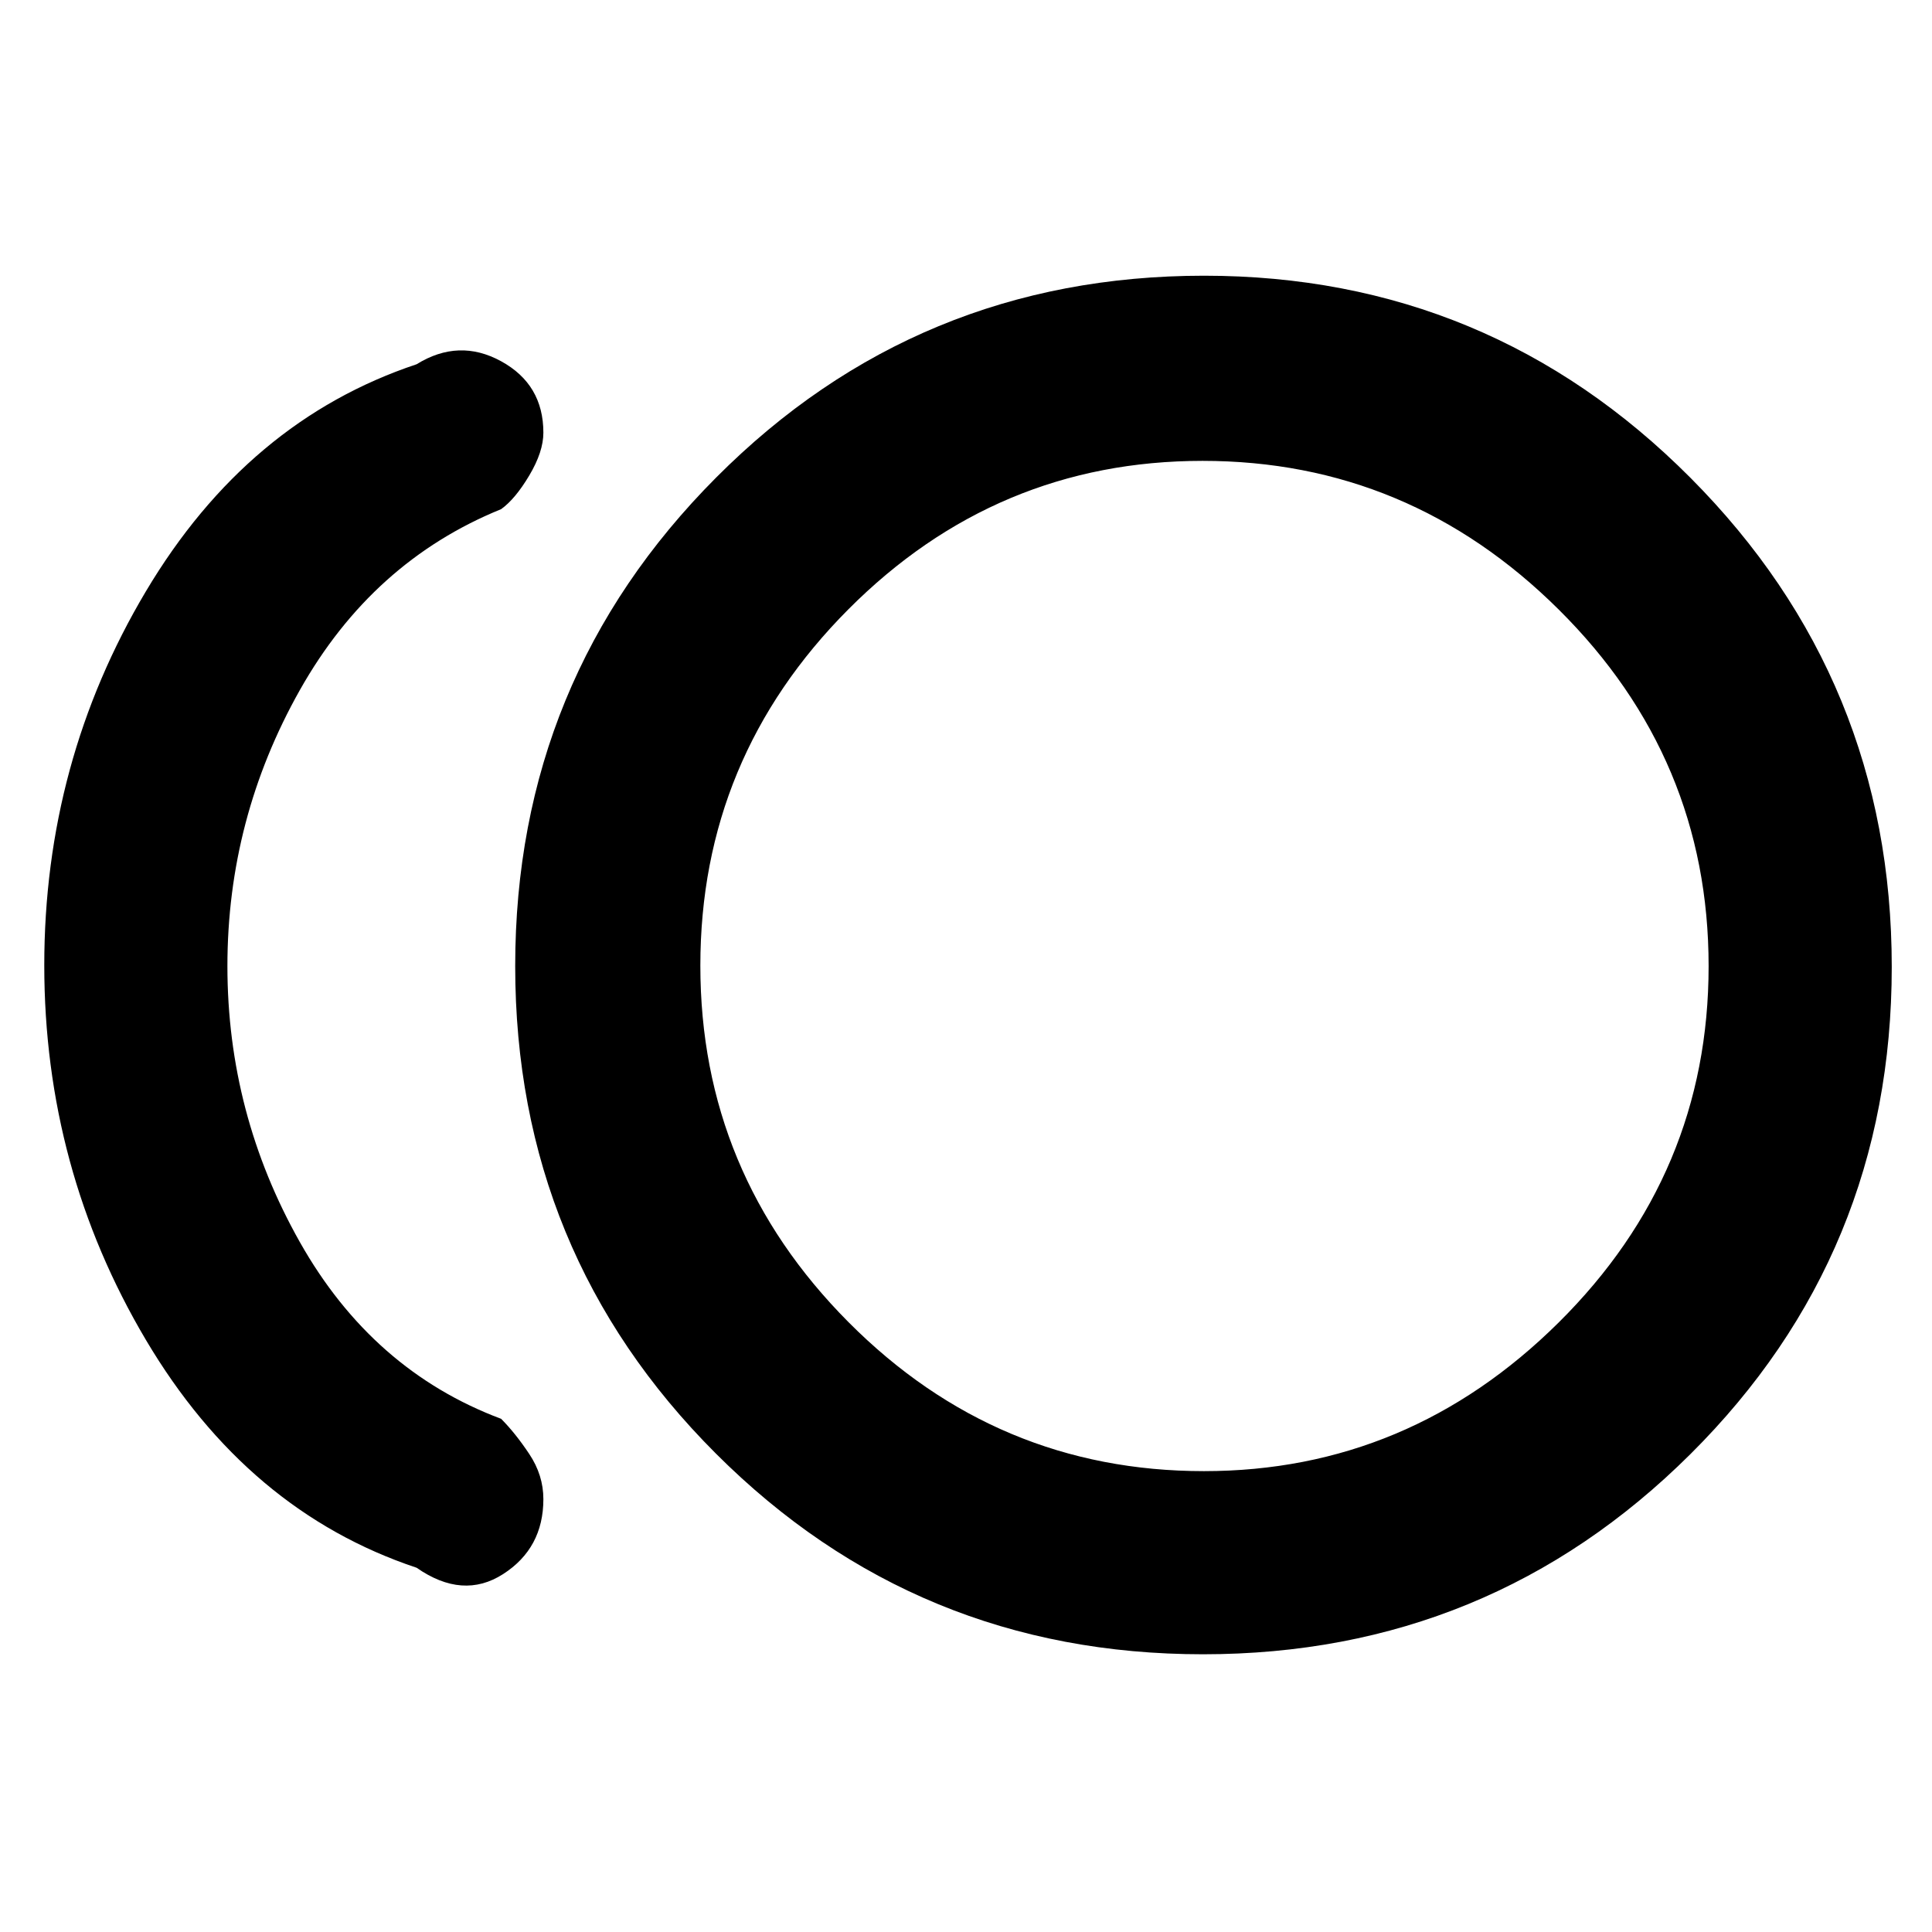 <svg xmlns="http://www.w3.org/2000/svg" height="48" viewBox="0 -960 960 960" width="48"><path d="M597.75-138q-142.26 0-242-99.7Q256-337.4 256-479.95q0-142.56 99.89-242.8Q455.77-823 598.25-823 740-823 840-722.56q100 100.45 100 243Q940-337 840-237.5T597.75-138ZM207-181q-84-28-134.5-113.2T22-480.37q0-100.98 50.5-185.81Q123-751 207-779q21-13 42-1.5t21 35.5q0 9.48-7 21.24Q256-712 249-707q-64 26-100 89.88-36 63.88-36 137.2t36 137.12Q185-279 249-255q7 7 14 17.5t7 22.4q0 24.4-20 37.25Q230-165 207-181Zm391-299Zm.24 251Q700-229 774.5-302.86 849-376.72 849-479.94q0-103.23-74.44-177.14-74.44-73.92-177-73.92T421.5-657.18q-73.5 73.83-73.5 177Q348-377 421.65-303t176.59 74Z"/></svg>